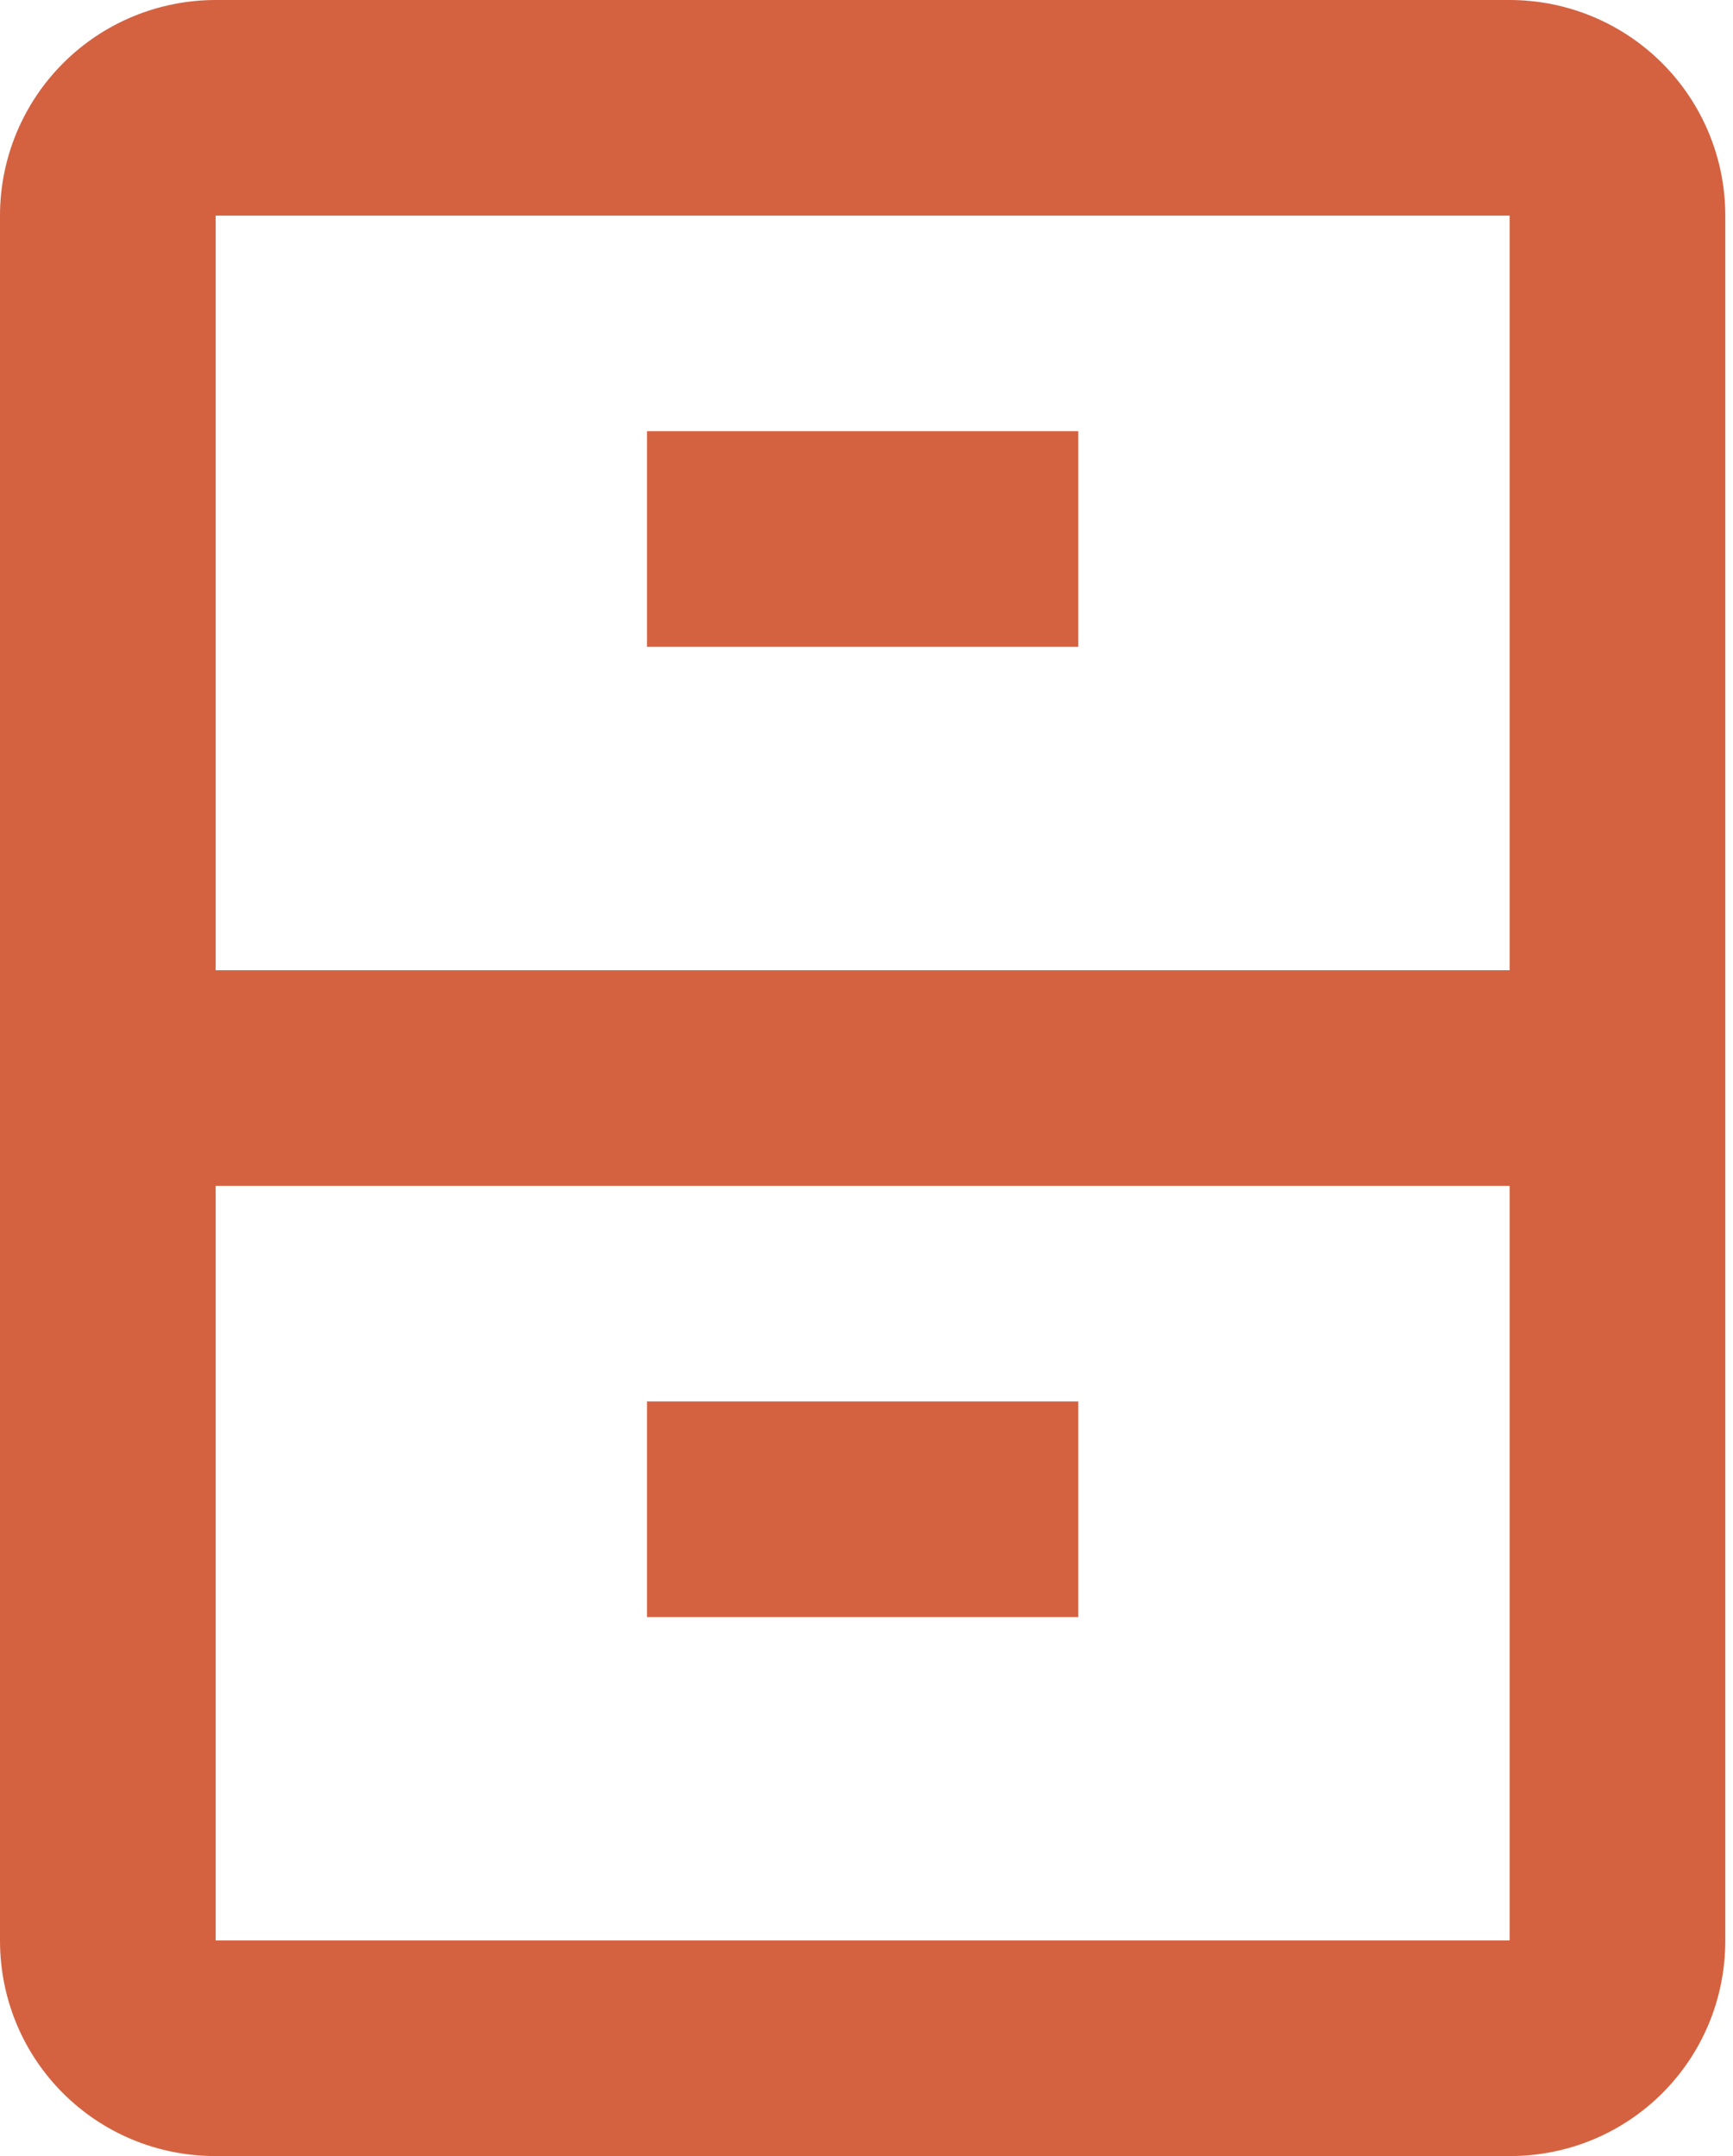 <svg width="45" height="56" viewBox="0 0 45 56" fill="none" xmlns="http://www.w3.org/2000/svg">
<path id="Vector" d="M28 16.8H16.8V11.2H28V16.8ZM44.8 5.6V50.4C44.8 53.508 42.308 56 39.2 56H5.6C2.492 56 0 53.508 0 50.4V5.6C0 4.115 0.59 2.69 1.64 1.64C2.69 0.59 4.115 0 5.6 0H39.2C40.685 0 42.11 0.59 43.16 1.64C44.21 2.69 44.8 4.115 44.8 5.6ZM39.2 30.8H5.6V50.4H39.2V30.8ZM39.2 5.6H5.6V25.2H39.2V5.6ZM28 36.4H16.8V42H28V36.4Z" fill="#D46240"/>
</svg>

